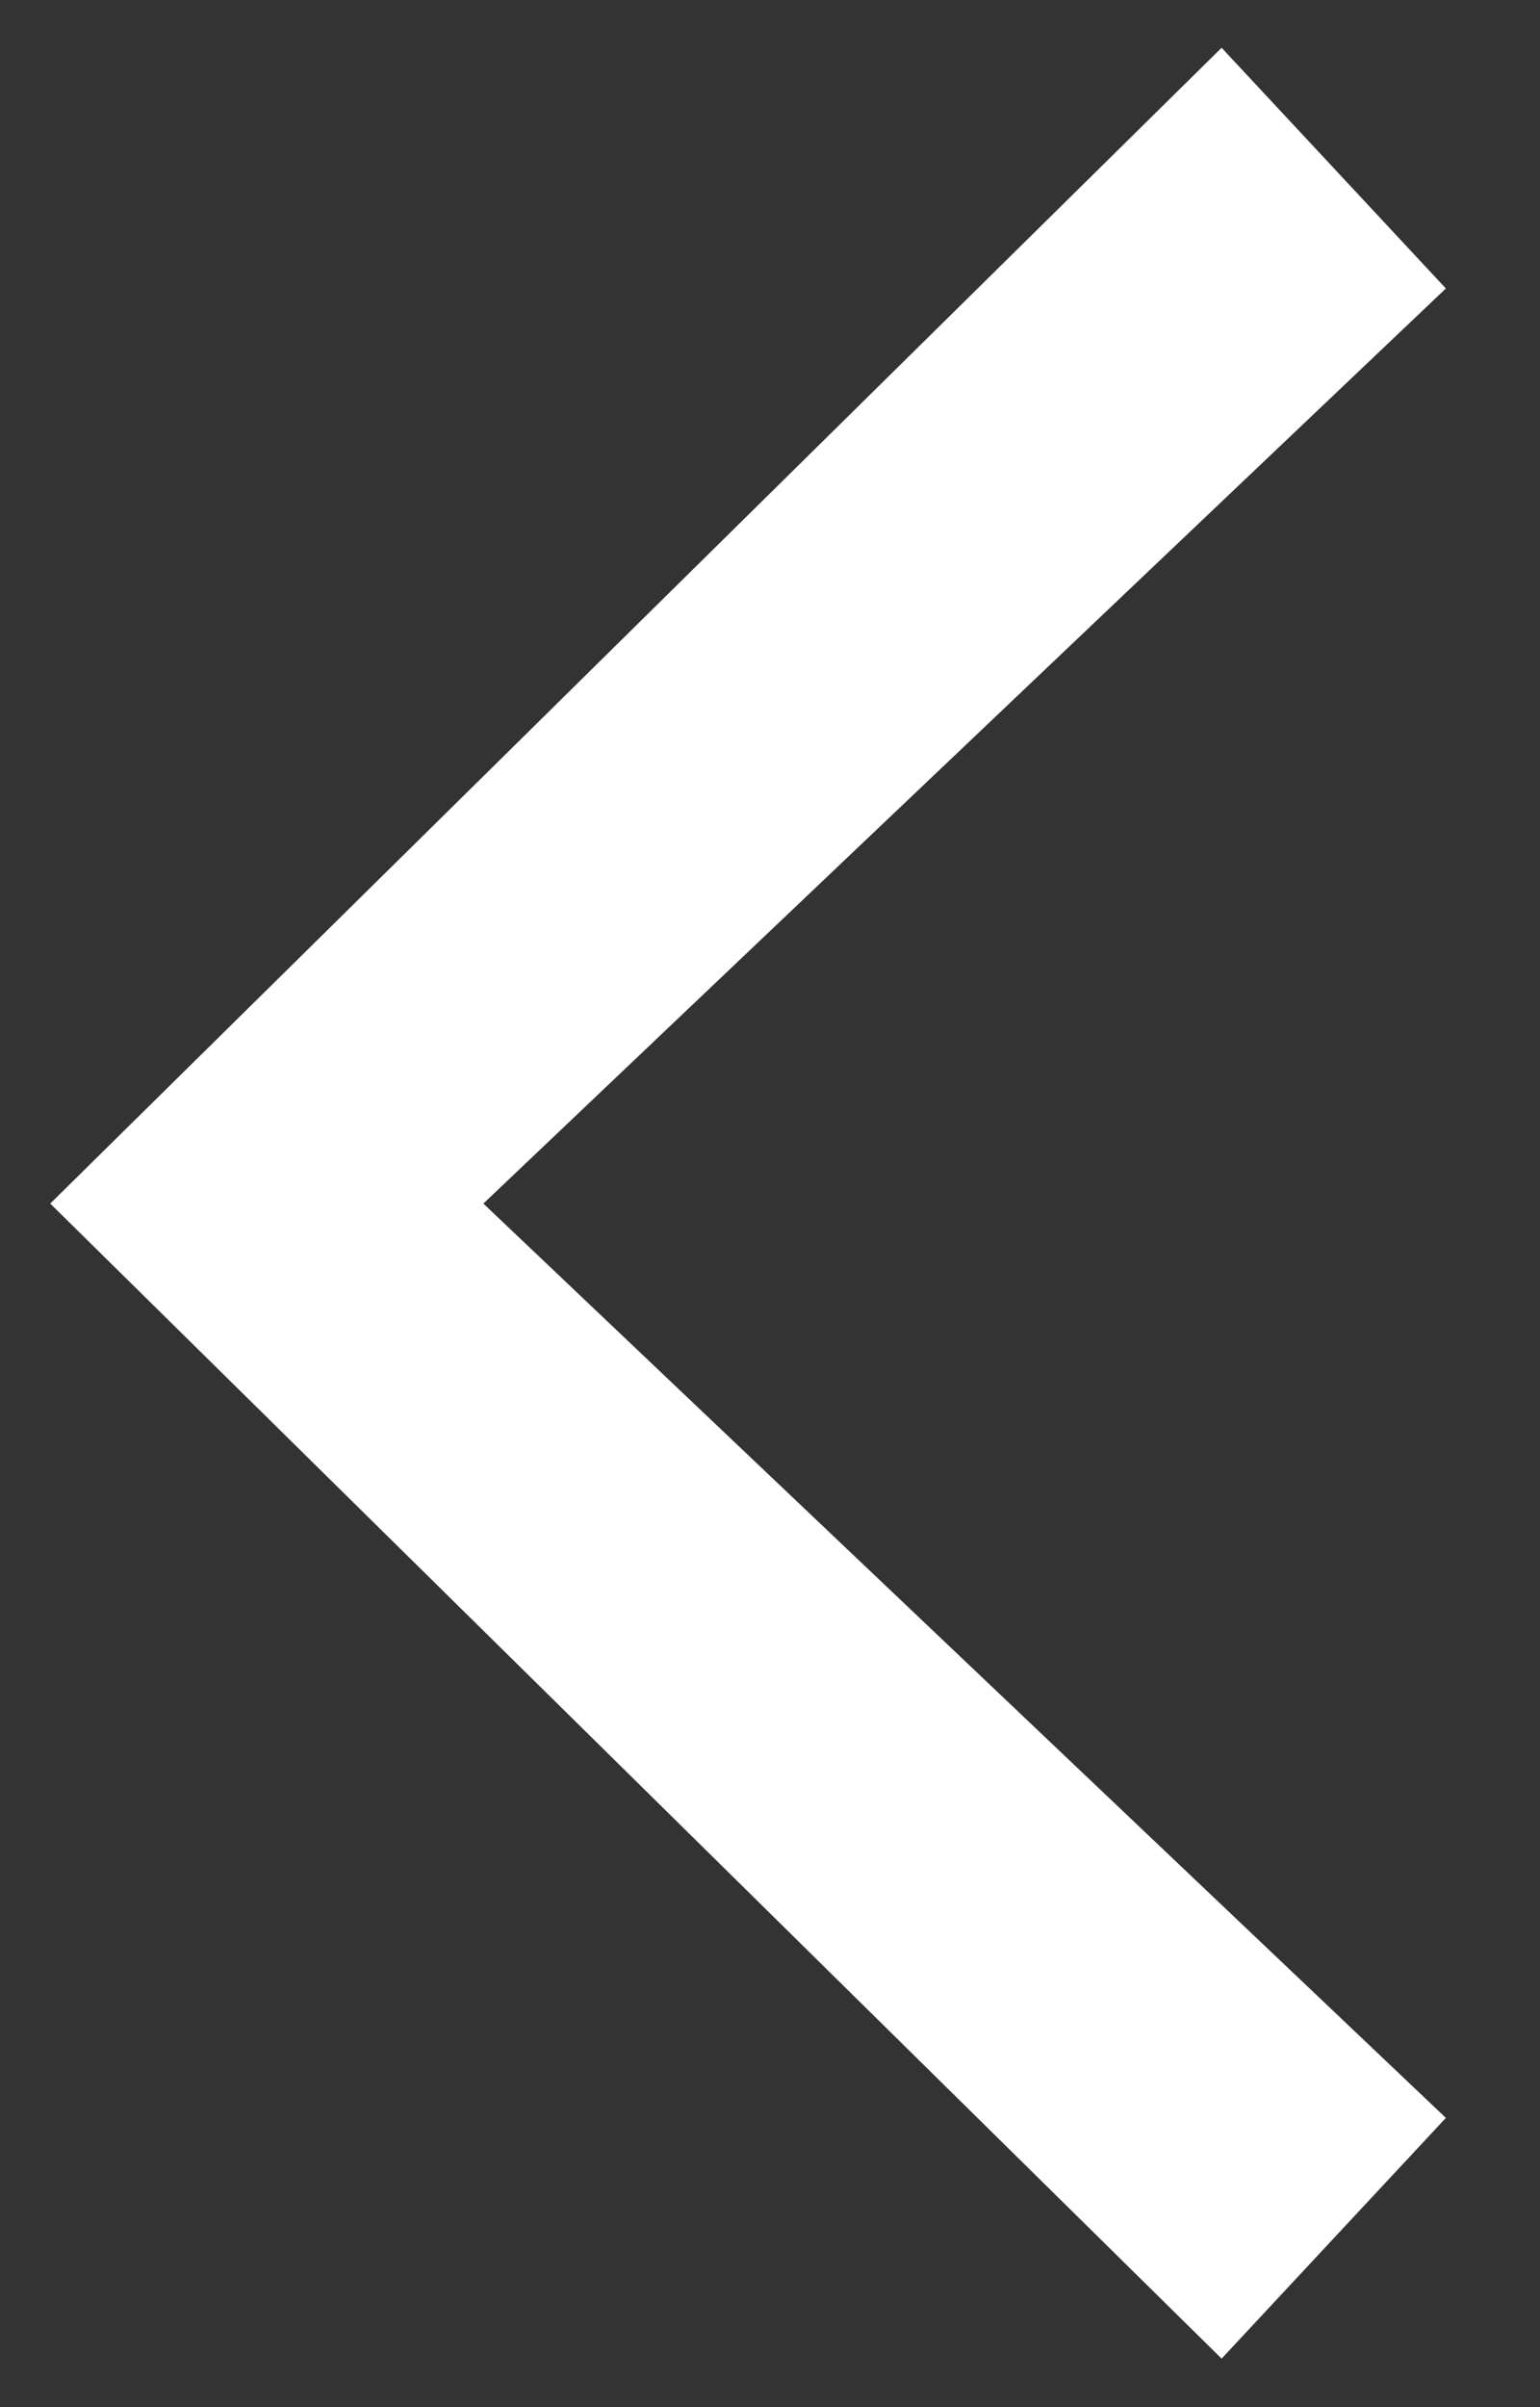 <svg width="16" height="25" viewBox="0 0 16 25" fill="none" xmlns="http://www.w3.org/2000/svg">
<rect x="0" y="0" width="16" height="25" fill="#333333" stroke="none"/>
<path d="M12.692 0.496L15.022 2.996L5.022 12.5L15.022 21.996L12.692 24.496L0.522 12.5L12.692 0.496Z" fill="white"/>
</svg>
